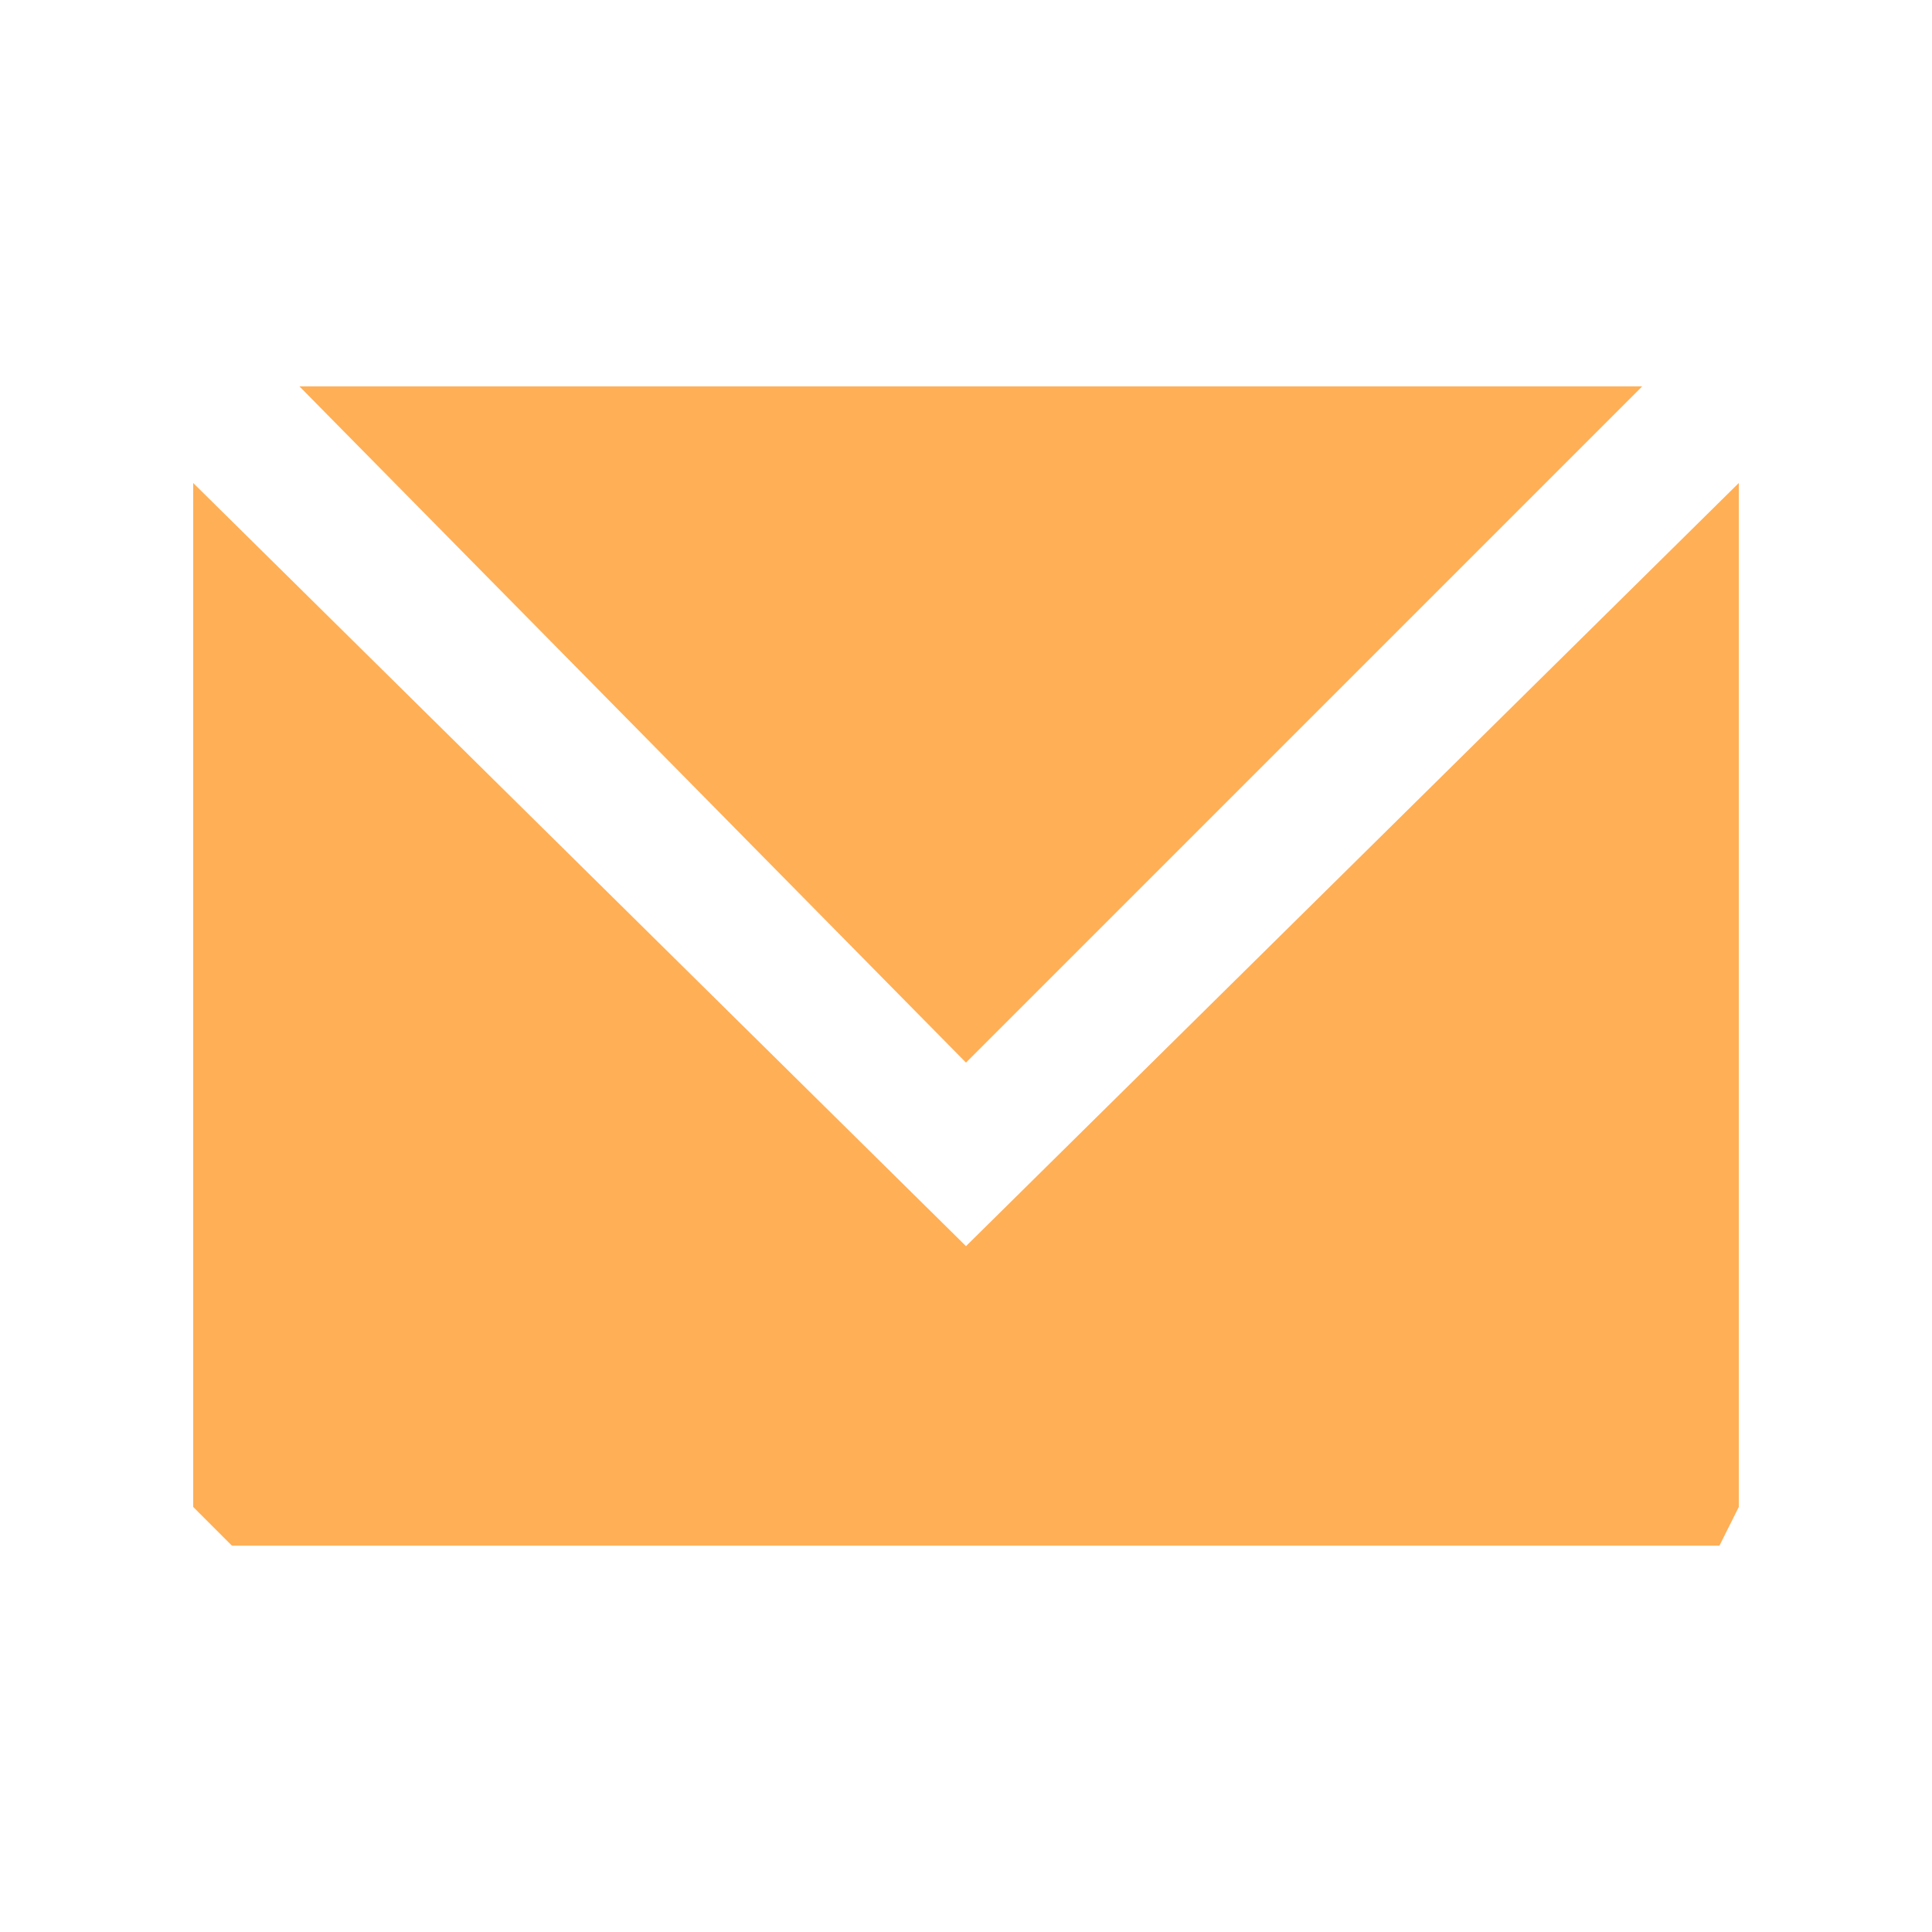 <svg xmlns="http://www.w3.org/2000/svg" viewBox="0 0 20 20" enable-background="new 0 0 20 20"><g fill="#ffaf56"><path d="m10 12.9l-8-7.9v10.6l.4.4h15.4l.2-.4v-10.6z"/><path d="m17 4h-13.9l6.9 7z"/></g></svg>